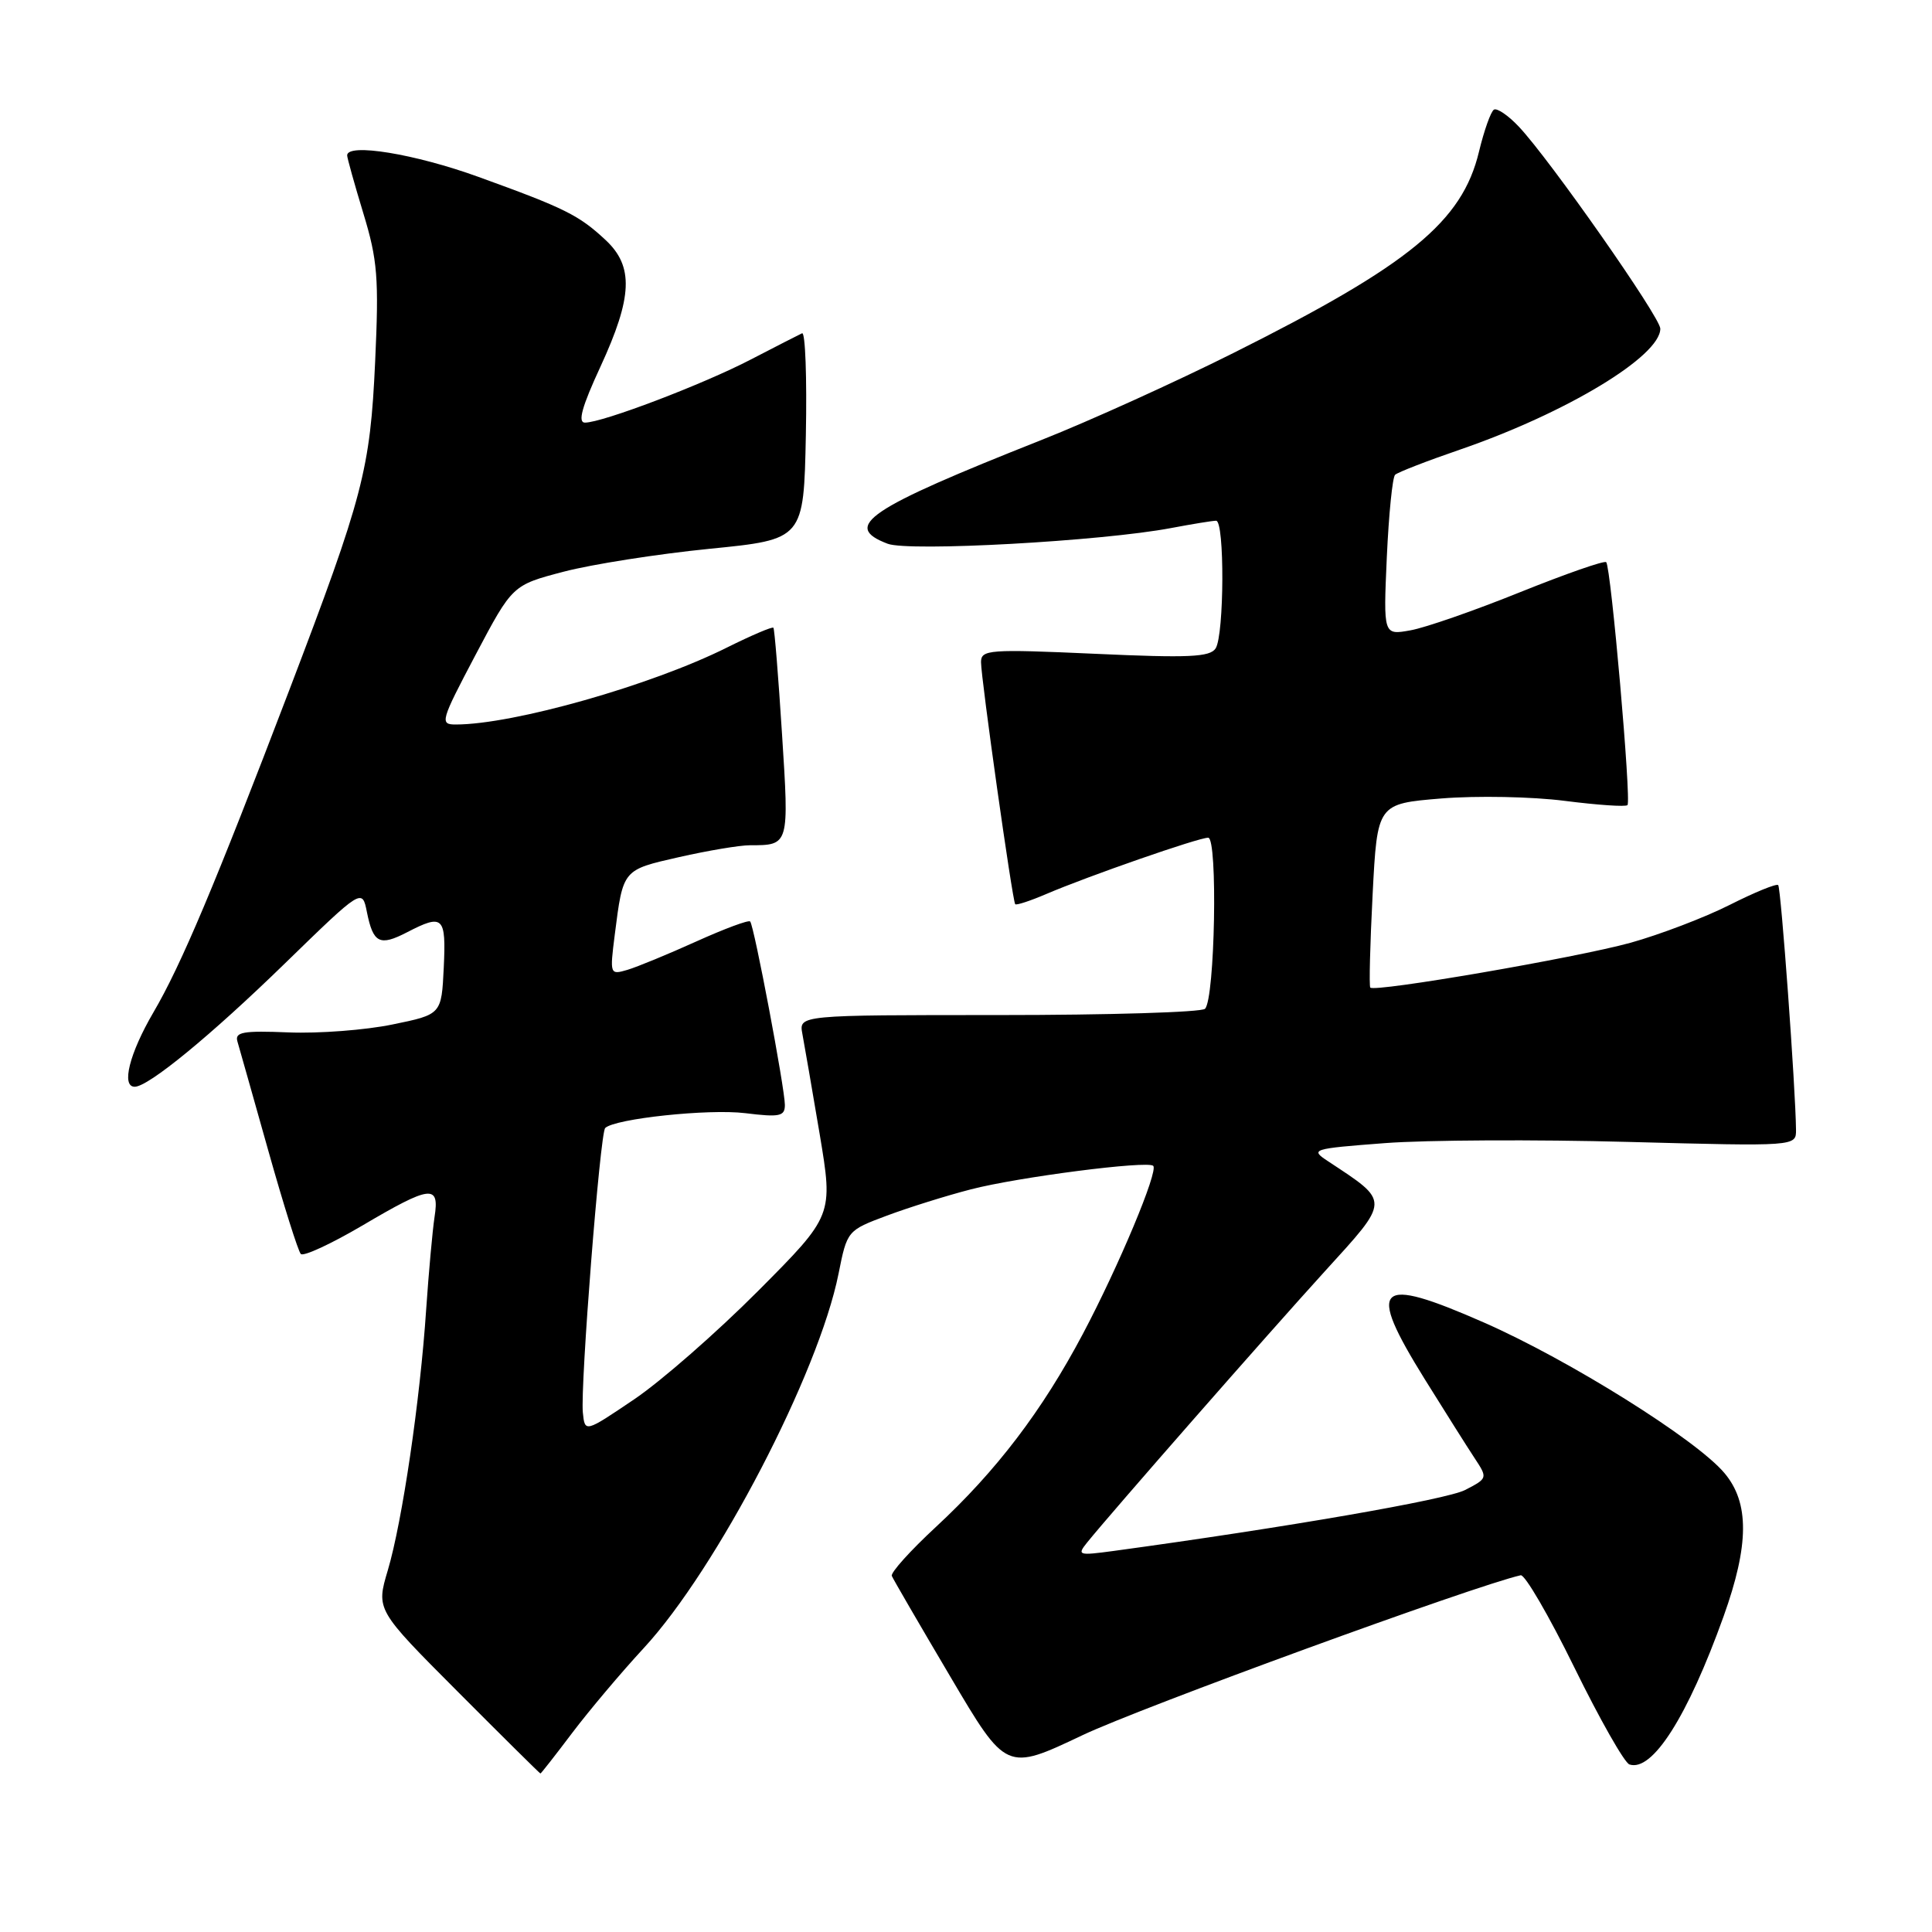 <?xml version="1.0" encoding="UTF-8" standalone="no"?>
<!DOCTYPE svg PUBLIC "-//W3C//DTD SVG 1.1//EN" "http://www.w3.org/Graphics/SVG/1.1/DTD/svg11.dtd" >
<svg xmlns="http://www.w3.org/2000/svg" xmlns:xlink="http://www.w3.org/1999/xlink" version="1.1" viewBox="0 0 256 256">
 <g >
 <path fill="currentColor"
d=" M 75.82 229.62 C 78.06 226.66 82.32 221.60 85.31 218.37 C 94.99 207.89 108.47 181.97 111.11 168.78 C 112.25 163.07 112.27 163.04 117.51 161.08 C 120.40 160.00 125.41 158.43 128.63 157.60 C 134.90 155.97 152.09 153.76 152.81 154.48 C 153.51 155.18 148.23 167.79 143.49 176.74 C 138.09 186.94 132.03 194.90 124.01 202.33 C 120.62 205.47 117.99 208.39 118.17 208.82 C 118.35 209.25 121.84 215.26 125.92 222.16 C 133.33 234.72 133.33 234.72 143.42 229.93 C 151.11 226.27 195.42 210.10 201.50 208.73 C 202.05 208.60 205.25 214.10 208.61 220.95 C 211.97 227.80 215.25 233.58 215.91 233.80 C 218.94 234.81 223.61 227.48 228.38 214.19 C 231.78 204.70 231.82 199.12 228.49 195.18 C 224.77 190.75 207.93 180.21 196.65 175.25 C 182.32 168.95 181.00 170.21 188.80 182.77 C 191.45 187.02 194.40 191.71 195.38 193.19 C 197.14 195.86 197.13 195.88 194.14 197.43 C 191.66 198.71 170.37 202.40 147.55 205.51 C 142.88 206.14 142.69 206.08 144.05 204.39 C 147.25 200.42 167.99 176.76 175.47 168.54 C 184.26 158.88 184.25 159.34 175.97 153.87 C 173.57 152.29 173.80 152.21 183.50 151.47 C 189.00 151.05 203.51 150.98 215.75 151.31 C 238.00 151.90 238.00 151.90 237.98 149.70 C 237.93 144.29 235.99 117.65 235.62 117.28 C 235.39 117.05 232.49 118.24 229.18 119.91 C 225.87 121.58 219.96 123.83 216.06 124.92 C 208.86 126.91 182.14 131.51 181.57 130.86 C 181.40 130.66 181.54 125.10 181.88 118.50 C 182.50 106.50 182.50 106.50 191.00 105.80 C 195.68 105.42 203.03 105.56 207.35 106.12 C 211.67 106.67 215.41 106.93 215.65 106.68 C 216.18 106.15 213.46 75.13 212.83 74.49 C 212.58 74.25 207.46 76.04 201.44 78.46 C 195.42 80.89 188.88 83.17 186.90 83.52 C 183.30 84.17 183.30 84.17 183.76 73.83 C 184.02 68.15 184.51 63.23 184.86 62.91 C 185.21 62.58 189.10 61.07 193.50 59.56 C 207.57 54.71 220.00 47.20 220.00 43.55 C 220.00 42.04 205.34 21.11 201.26 16.79 C 199.85 15.29 198.36 14.28 197.95 14.53 C 197.54 14.79 196.65 17.29 195.97 20.11 C 193.75 29.37 186.76 35.10 163.50 46.74 C 155.80 50.60 144.32 55.80 138.00 58.30 C 114.90 67.45 111.52 69.73 117.62 72.05 C 120.46 73.12 145.97 71.71 155.17 69.97 C 157.98 69.44 160.66 69.00 161.14 69.00 C 162.28 69.00 162.22 84.10 161.08 85.91 C 160.34 87.07 157.52 87.20 145.09 86.63 C 131.06 86.00 130.00 86.08 129.99 87.73 C 129.99 89.89 134.15 119.37 134.52 119.81 C 134.66 119.98 136.52 119.37 138.64 118.46 C 144.15 116.10 158.79 111.00 160.09 111.00 C 161.38 111.00 160.99 132.36 159.67 133.67 C 159.21 134.13 146.91 134.50 132.34 134.50 C 105.85 134.50 105.85 134.50 106.32 137.00 C 106.58 138.38 107.61 144.35 108.61 150.27 C 110.41 161.05 110.41 161.05 100.46 171.05 C 94.98 176.55 87.58 183.03 84.00 185.44 C 77.50 189.83 77.50 189.83 77.23 187.17 C 76.88 183.61 79.51 150.16 80.19 149.47 C 81.44 148.23 93.89 146.90 98.75 147.50 C 103.31 148.06 104.00 147.92 104.00 146.41 C 104.00 144.25 99.92 122.64 99.40 122.10 C 99.20 121.87 95.98 123.07 92.26 124.75 C 88.54 126.43 84.44 128.12 83.14 128.51 C 80.82 129.19 80.79 129.13 81.46 123.85 C 82.57 115.16 82.47 115.28 89.99 113.57 C 93.79 112.71 98.01 112.00 99.37 112.00 C 104.58 112.00 104.57 112.04 103.62 97.24 C 103.14 89.68 102.63 83.36 102.48 83.18 C 102.33 83.01 99.57 84.19 96.35 85.79 C 86.32 90.81 68.03 96.00 60.39 96.00 C 58.25 96.00 58.38 95.56 63.02 86.76 C 67.90 77.53 67.90 77.53 74.70 75.75 C 78.44 74.77 87.12 73.41 94.00 72.72 C 106.50 71.48 106.50 71.48 106.78 57.65 C 106.93 50.04 106.71 43.97 106.28 44.16 C 105.85 44.36 102.80 45.92 99.50 47.63 C 93.16 50.93 79.83 56.00 77.51 56.00 C 76.52 56.00 77.11 53.88 79.57 48.57 C 83.82 39.35 83.99 35.30 80.25 31.81 C 76.70 28.50 74.87 27.59 63.40 23.44 C 54.99 20.39 46.00 18.92 46.00 20.59 C 46.00 20.92 46.96 24.37 48.14 28.25 C 50.03 34.45 50.22 36.84 49.71 47.90 C 49.05 62.24 48.14 65.73 38.31 91.50 C 28.50 117.20 23.99 127.91 20.32 134.16 C 17.15 139.59 16.04 144.00 17.85 144.00 C 19.66 144.00 27.94 137.21 37.75 127.66 C 47.99 117.70 47.99 117.70 48.62 120.87 C 49.45 124.98 50.30 125.41 53.92 123.54 C 58.73 121.05 59.12 121.43 58.80 128.21 C 58.50 134.42 58.50 134.42 52.00 135.75 C 48.42 136.49 42.24 136.96 38.26 136.80 C 32.21 136.55 31.09 136.75 31.46 138.00 C 31.70 138.82 33.55 145.35 35.56 152.50 C 37.57 159.65 39.51 165.80 39.86 166.16 C 40.21 166.52 43.86 164.83 47.98 162.41 C 57.08 157.04 58.26 156.90 57.58 161.25 C 57.31 163.04 56.81 168.55 56.47 173.50 C 55.67 185.55 53.30 201.63 51.39 208.06 C 49.83 213.30 49.83 213.30 60.65 224.15 C 66.60 230.12 71.53 235.00 71.61 235.00 C 71.69 235.00 73.59 232.58 75.82 229.62 Z "/>
</g>
</svg>
